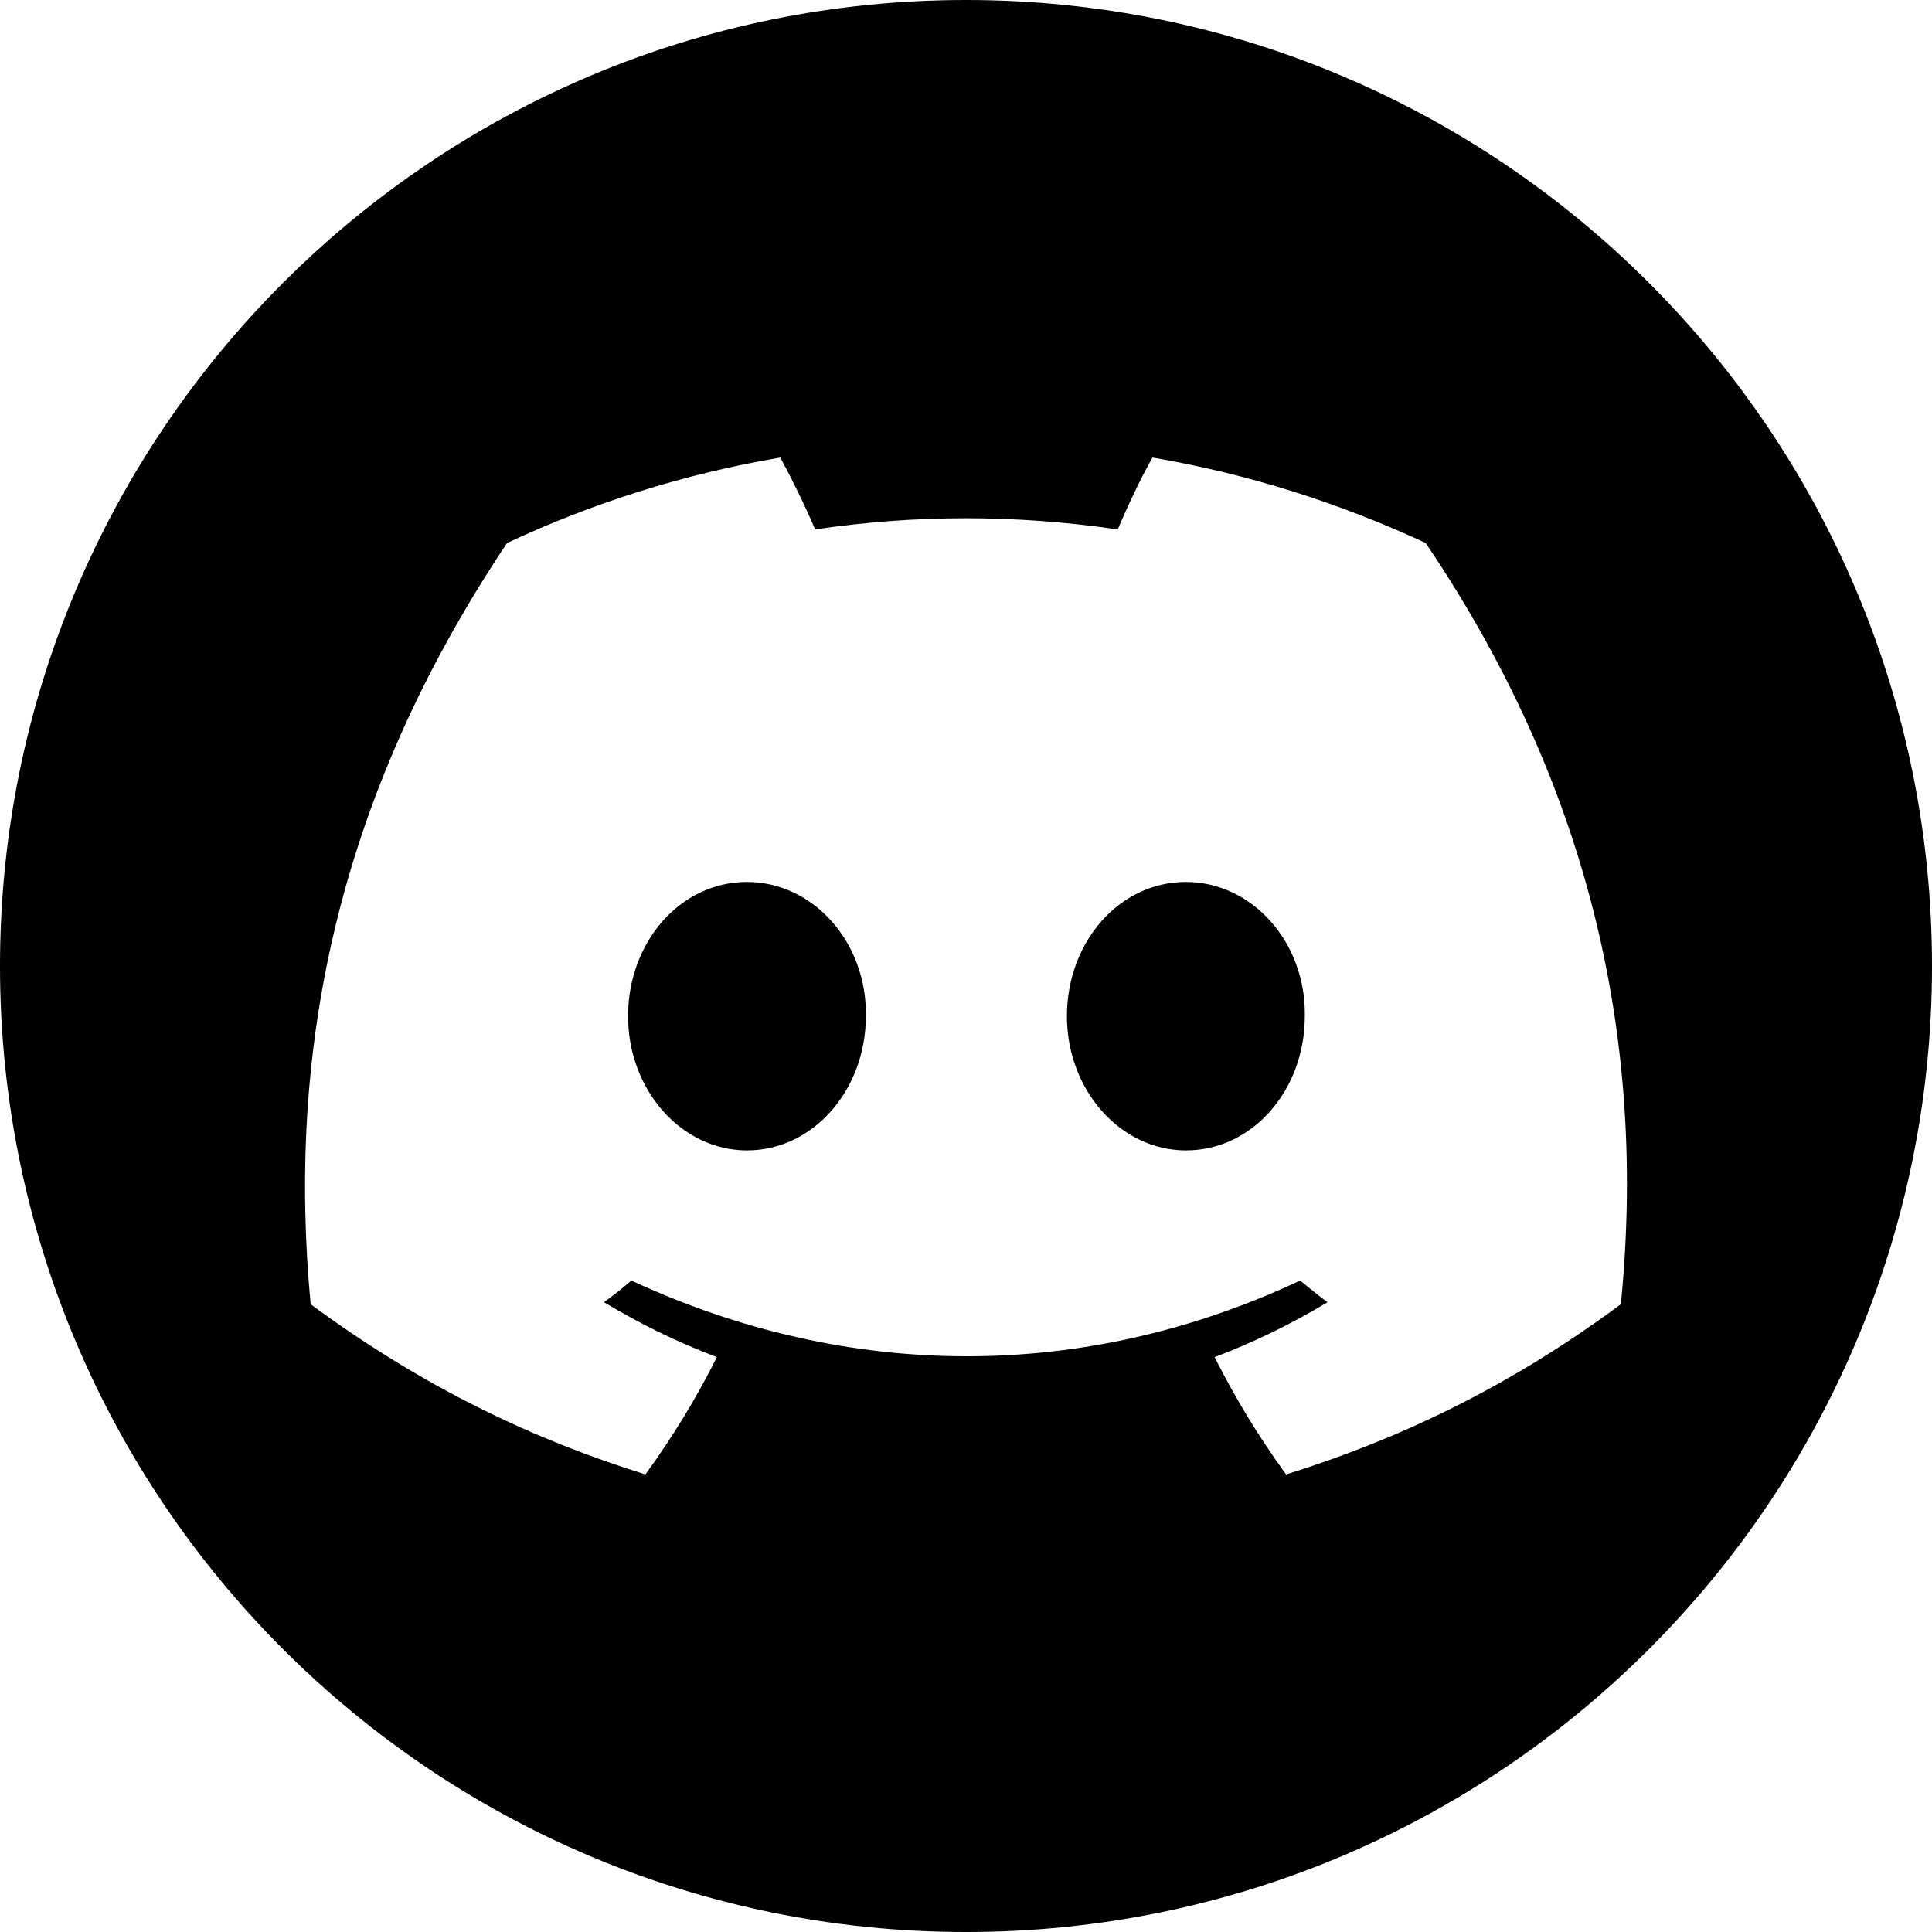 <svg width="38" height="38" viewBox="0 0 38 38" fill="none" xmlns="http://www.w3.org/2000/svg">
<path fill-rule="evenodd" clip-rule="evenodd" d="M19 38C29.493 38 38 29.493 38 19C38 8.507 29.493 0 19 0C8.507 0 0 8.507 0 19C0 29.493 8.507 38 19 38ZM22.668 9C24.547 9.32 26.347 9.893 28.042 10.68C30.985 15.04 32.445 19.973 31.88 25.653C29.632 27.32 27.438 28.333 25.296 29C24.771 28.28 24.298 27.507 23.89 26.693C24.666 26.4 25.401 26.04 26.111 25.613C25.983 25.521 25.862 25.422 25.739 25.322C25.684 25.277 25.629 25.232 25.572 25.187C21.341 27.173 16.702 27.173 12.418 25.187C12.248 25.333 12.064 25.48 11.88 25.613C12.589 26.04 13.325 26.4 14.1 26.693C13.693 27.507 13.22 28.28 12.694 29C10.551 28.333 8.37 27.32 6.11 25.653C5.65 20.747 6.57 15.773 9.973 10.68C11.656 9.893 13.456 9.32 15.348 9C15.572 9.413 15.848 9.973 16.032 10.413C18.003 10.12 19.987 10.12 21.985 10.413C22.169 9.973 22.432 9.413 22.668 9ZM12.353 19.987C12.353 21.44 13.404 22.627 14.692 22.627C15.992 22.627 17.03 21.44 17.03 19.987C17.057 18.533 15.992 17.347 14.692 17.347C13.378 17.347 12.353 18.533 12.353 19.987ZM20.985 19.987C20.985 21.44 22.038 22.627 23.325 22.627C24.639 22.627 25.664 21.44 25.664 19.987C25.69 18.533 24.626 17.347 23.325 17.347C22.011 17.347 20.985 18.533 20.985 19.987Z" fill="black"/>
</svg>
